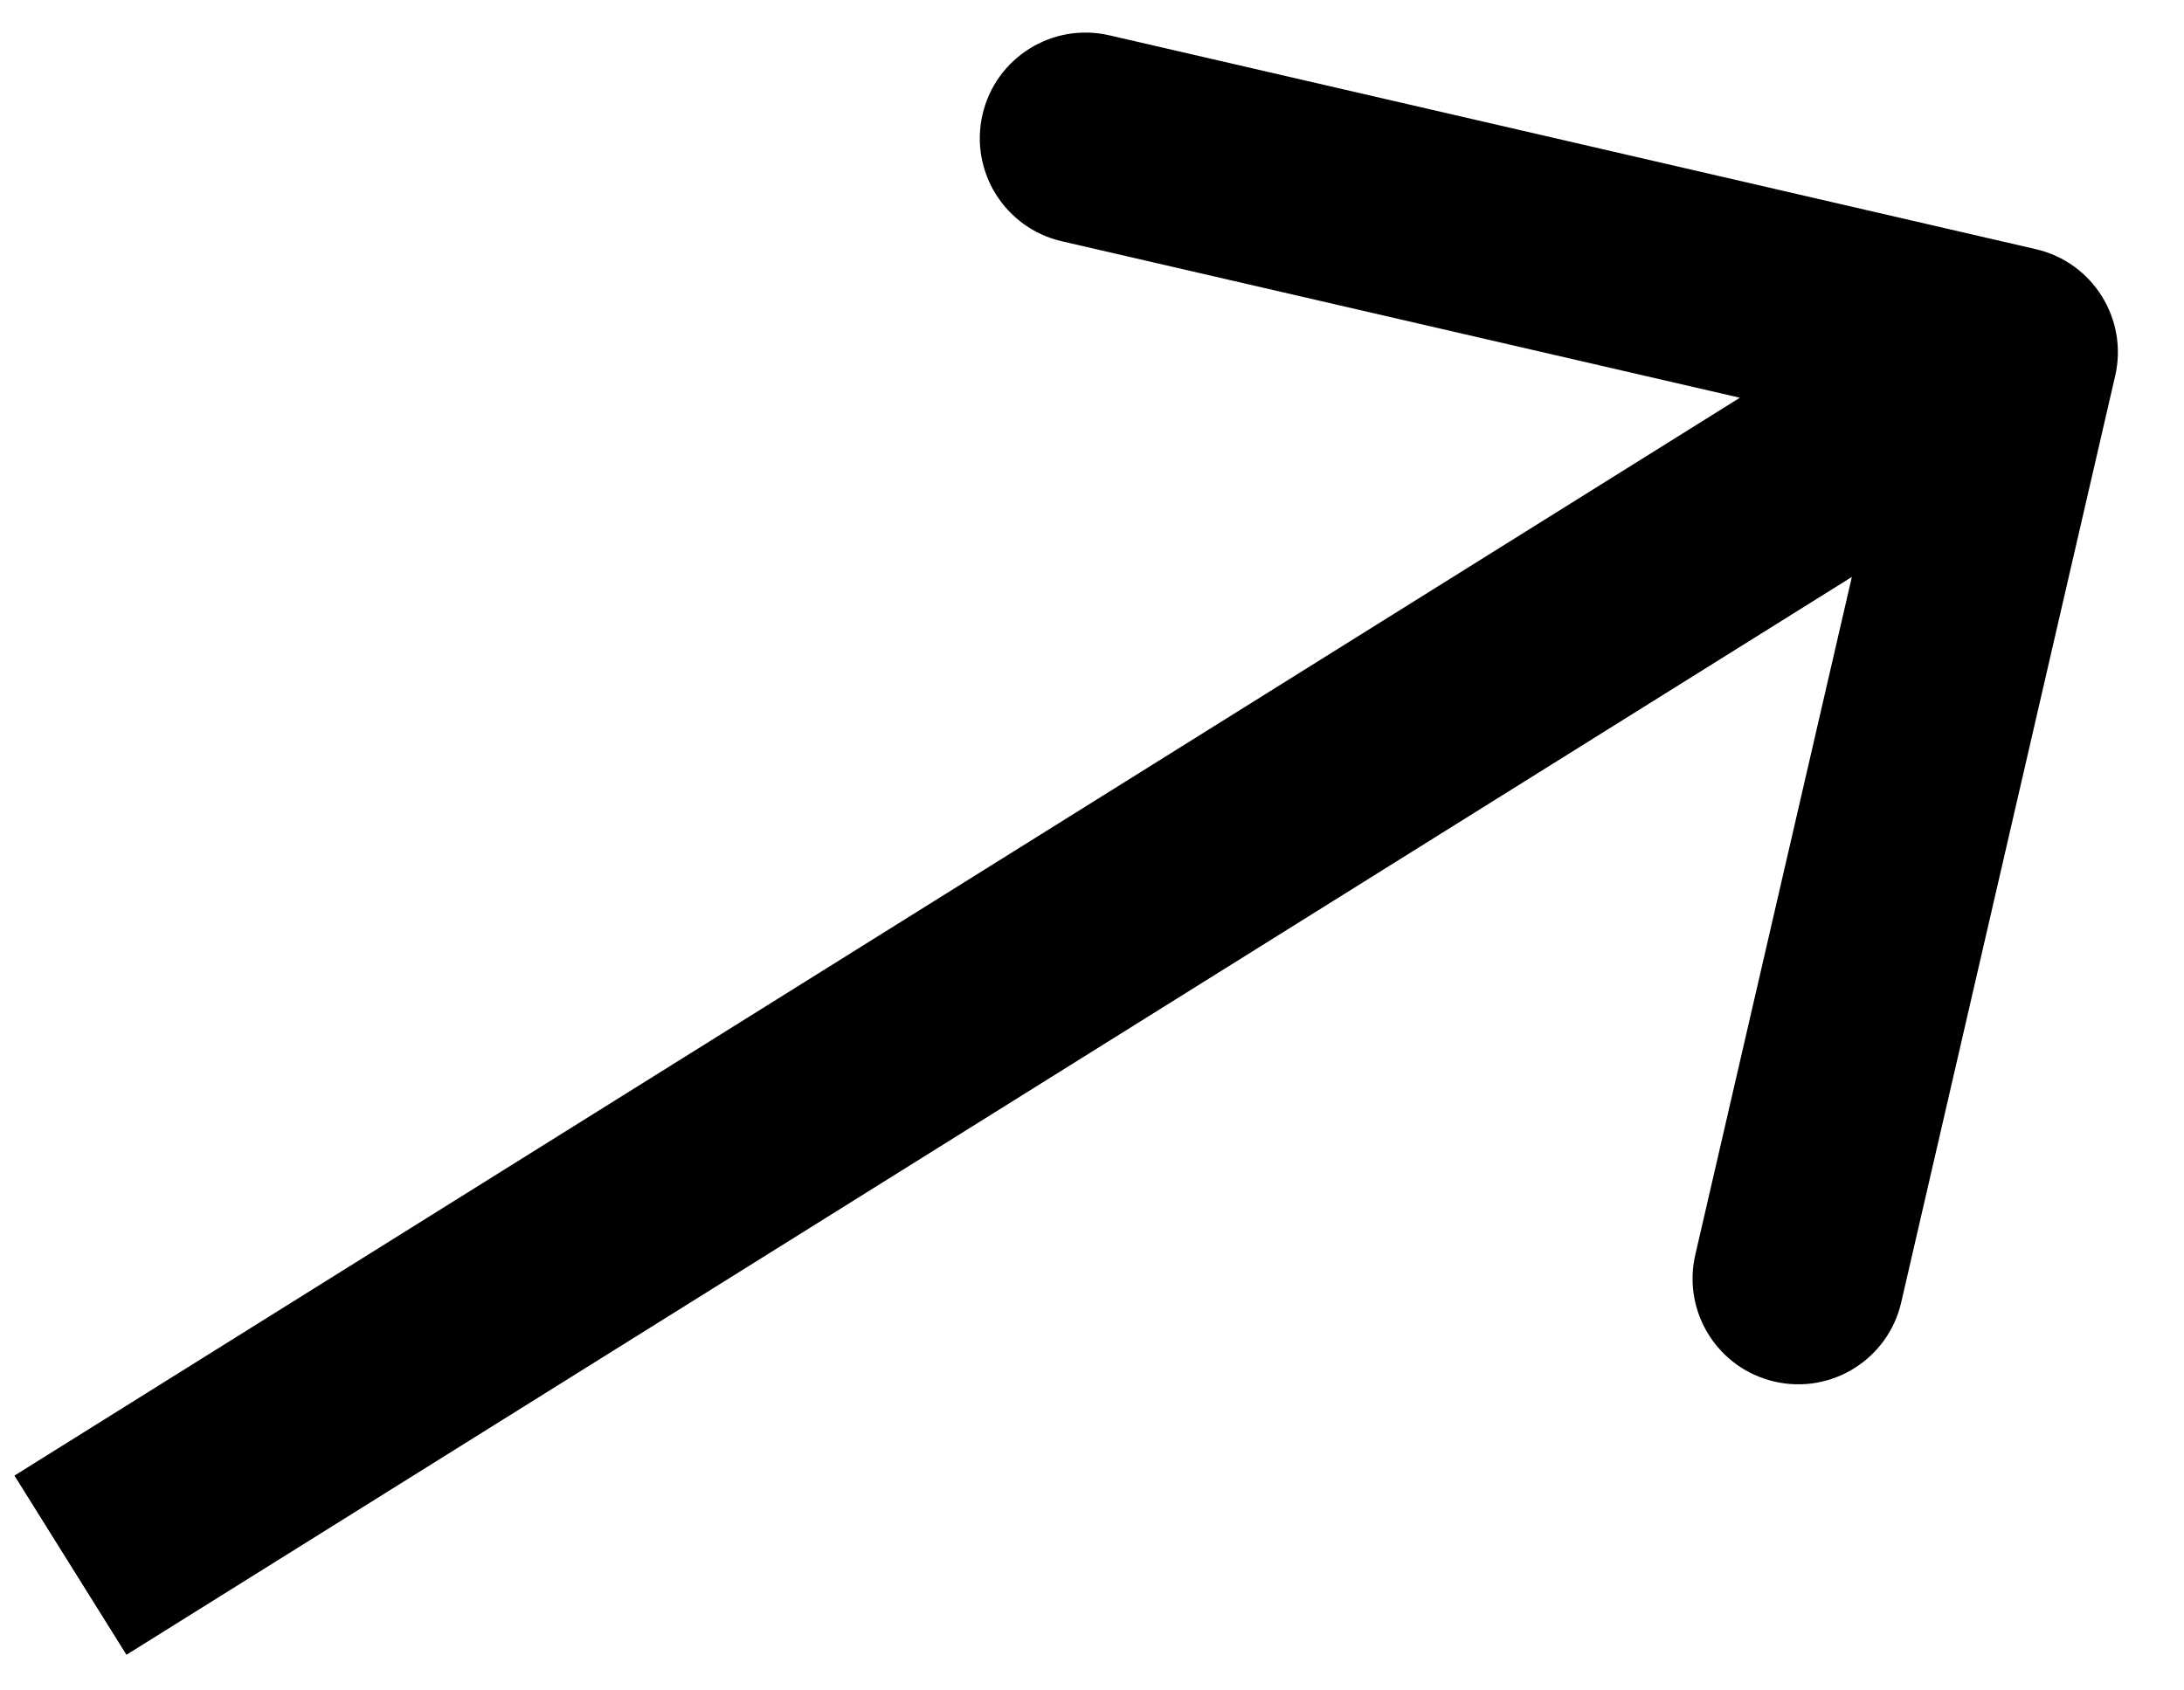 <svg width="31" height="24" viewBox="0 0 31 24" fill="none" xmlns="http://www.w3.org/2000/svg">
<path d="M30.023 5.337C30.209 4.53 29.706 3.725 28.899 3.538L15.745 0.501C14.938 0.315 14.132 0.818 13.946 1.626C13.76 2.433 14.263 3.238 15.07 3.425L26.763 6.124L24.063 17.816C23.877 18.624 24.38 19.429 25.187 19.615C25.994 19.802 26.8 19.299 26.986 18.491L30.023 5.337ZM1.795 23.494L29.357 6.272L27.767 3.728L0.205 20.95L1.795 23.494Z" fill="black"/>
</svg>
